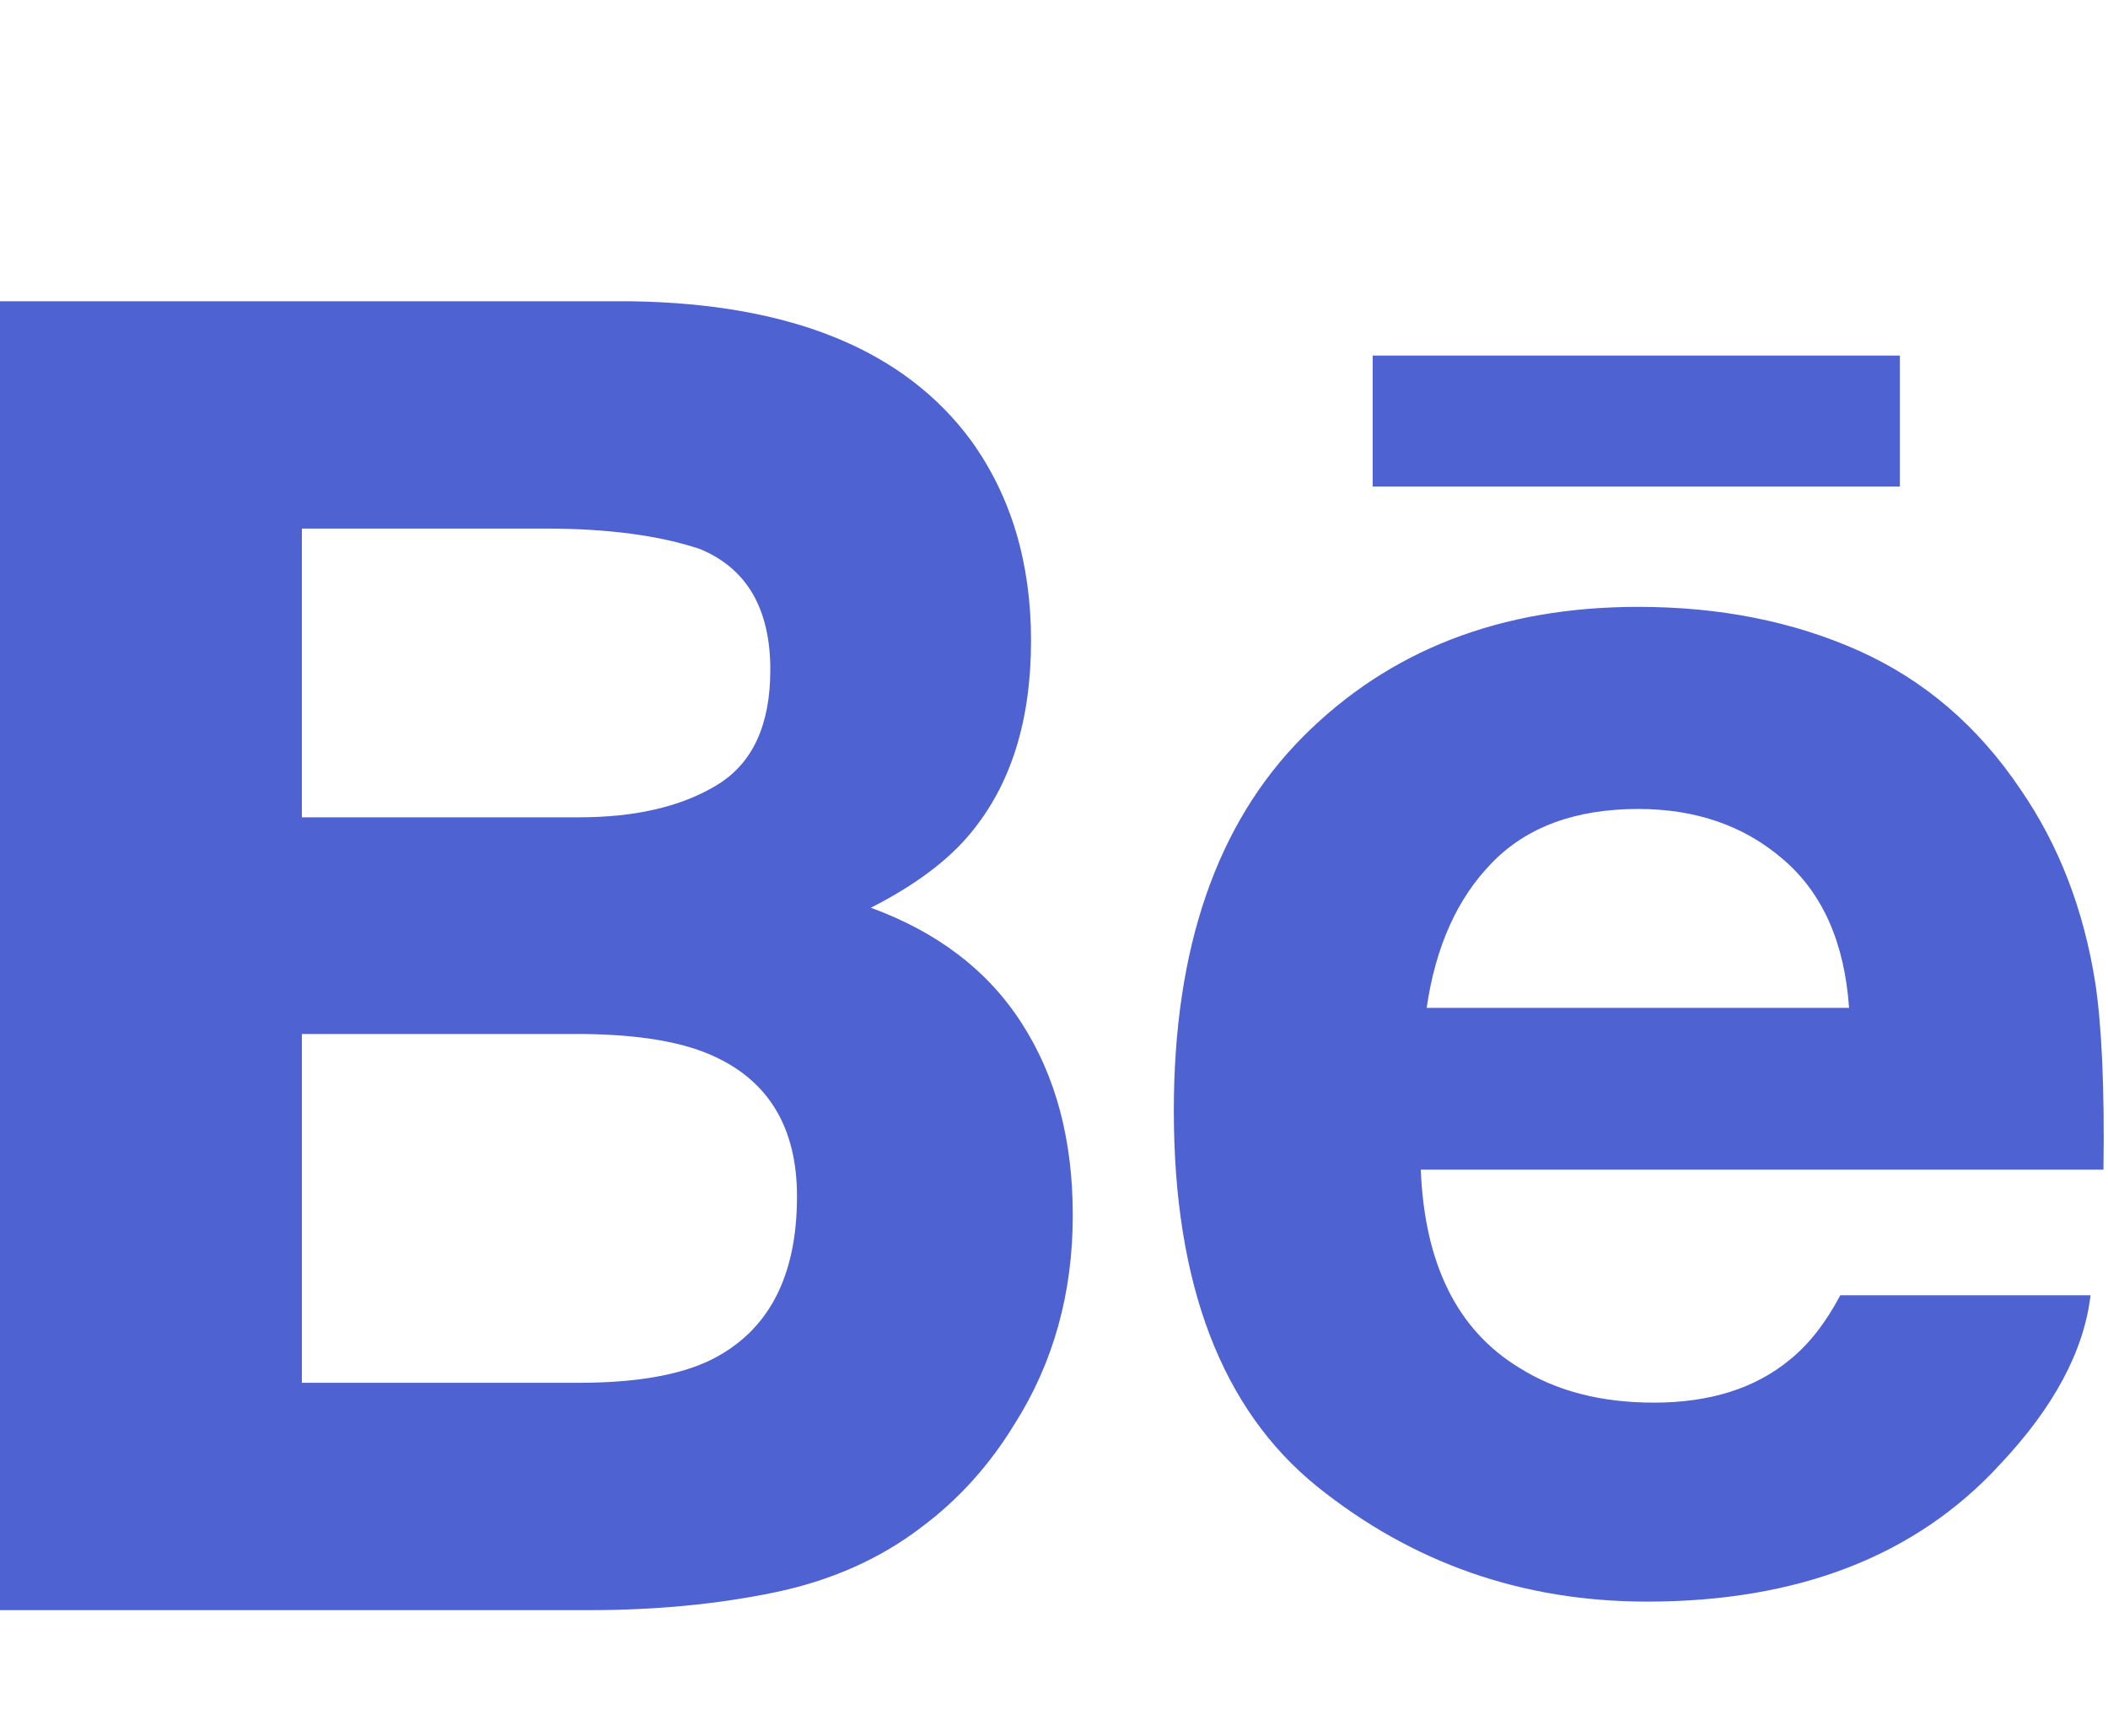 <?xml version="1.0" encoding="UTF-8" standalone="no"?><!DOCTYPE svg PUBLIC "-//W3C//DTD SVG 1.1//EN" "http://www.w3.org/Graphics/SVG/1.1/DTD/svg11.dtd"><svg width="100%" height="100%" viewBox="0 0 431 355" version="1.1" xmlns="http://www.w3.org/2000/svg" xmlns:xlink="http://www.w3.org/1999/xlink" xml:space="preserve" style="fill-rule:evenodd;clip-rule:evenodd;stroke-linejoin:round;stroke-miterlimit:1.414;"><path id="Behance" d="M388.432,99.481l-107.773,0l0,-26.77l107.782,0l0,26.77l-0.009,0l0,0Zm-179.52,109.775c6.954,10.771 10.429,23.849 10.429,39.203c0,15.878 -3.918,30.122 -11.889,42.704c-5.071,8.326 -11.367,15.359 -18.932,21.021c-8.52,6.548 -18.607,11.038 -30.203,13.437c-11.633,2.403 -24.224,3.617 -37.787,3.617l-120.53,0l0,-267.63l129.25,0c32.579,0.53 55.676,9.969 69.315,28.506c8.184,11.369 12.239,25.011 12.239,40.868c0,16.362 -4.104,29.454 -12.368,39.401c-4.597,5.577 -11.388,10.65 -20.378,15.229c13.617,4.985 23.949,12.835 30.854,23.644l0,0Zm-147.19,-42.135l56.632,0c11.638,0 21.046,-2.212 28.292,-6.634c7.241,-4.415 10.854,-12.263 10.854,-23.531c0,-12.449 -4.784,-20.712 -14.375,-24.689c-8.244,-2.763 -18.792,-4.186 -31.591,-4.186l-49.812,0l0,59.04Zm101.231,77.515c0,-13.902 -5.682,-23.513 -17.023,-28.67c-6.342,-2.931 -15.29,-4.429 -26.763,-4.536l-57.445,0l0,71.322l56.556,0c11.619,0 20.612,-1.521 27.102,-4.694c11.704,-5.834 17.573,-16.937 17.573,-33.422l0,0Zm265.466,-43.539c1.302,8.756 1.891,21.46 1.652,38.065l-139.578,0c0.77,19.266 7.421,32.739 20.035,40.449c7.607,4.835 16.83,7.196 27.63,7.196c11.388,0 20.67,-2.879 27.815,-8.797c3.893,-3.137 7.327,-7.565 10.296,-13.152l51.16,0c-1.34,11.379 -7.5,22.92 -18.57,34.648c-17.151,18.641 -41.205,27.988 -72.097,27.988c-25.52,0 -48.011,-7.883 -67.533,-23.592c-19.457,-15.764 -29.229,-41.33 -29.229,-76.795c0,-33.257 8.773,-58.712 26.378,-76.43c17.67,-17.751 40.474,-26.586 68.583,-26.586c16.661,0 31.68,2.978 45.079,8.965c13.357,5.993 24.396,15.425 33.09,28.388c7.868,11.416 12.928,24.616 15.289,39.653l0,0Zm-50.357,4.994c-0.938,-13.322 -5.386,-23.405 -13.395,-30.296c-7.943,-6.91 -17.866,-10.379 -29.706,-10.379c-12.886,0 -22.836,3.708 -29.906,10.996c-7.118,7.273 -11.547,17.161 -13.362,29.68l86.369,0l0,-0.001l0,0Z" style="fill:#4e62d1;fill-rule:nonzero;"/></svg>